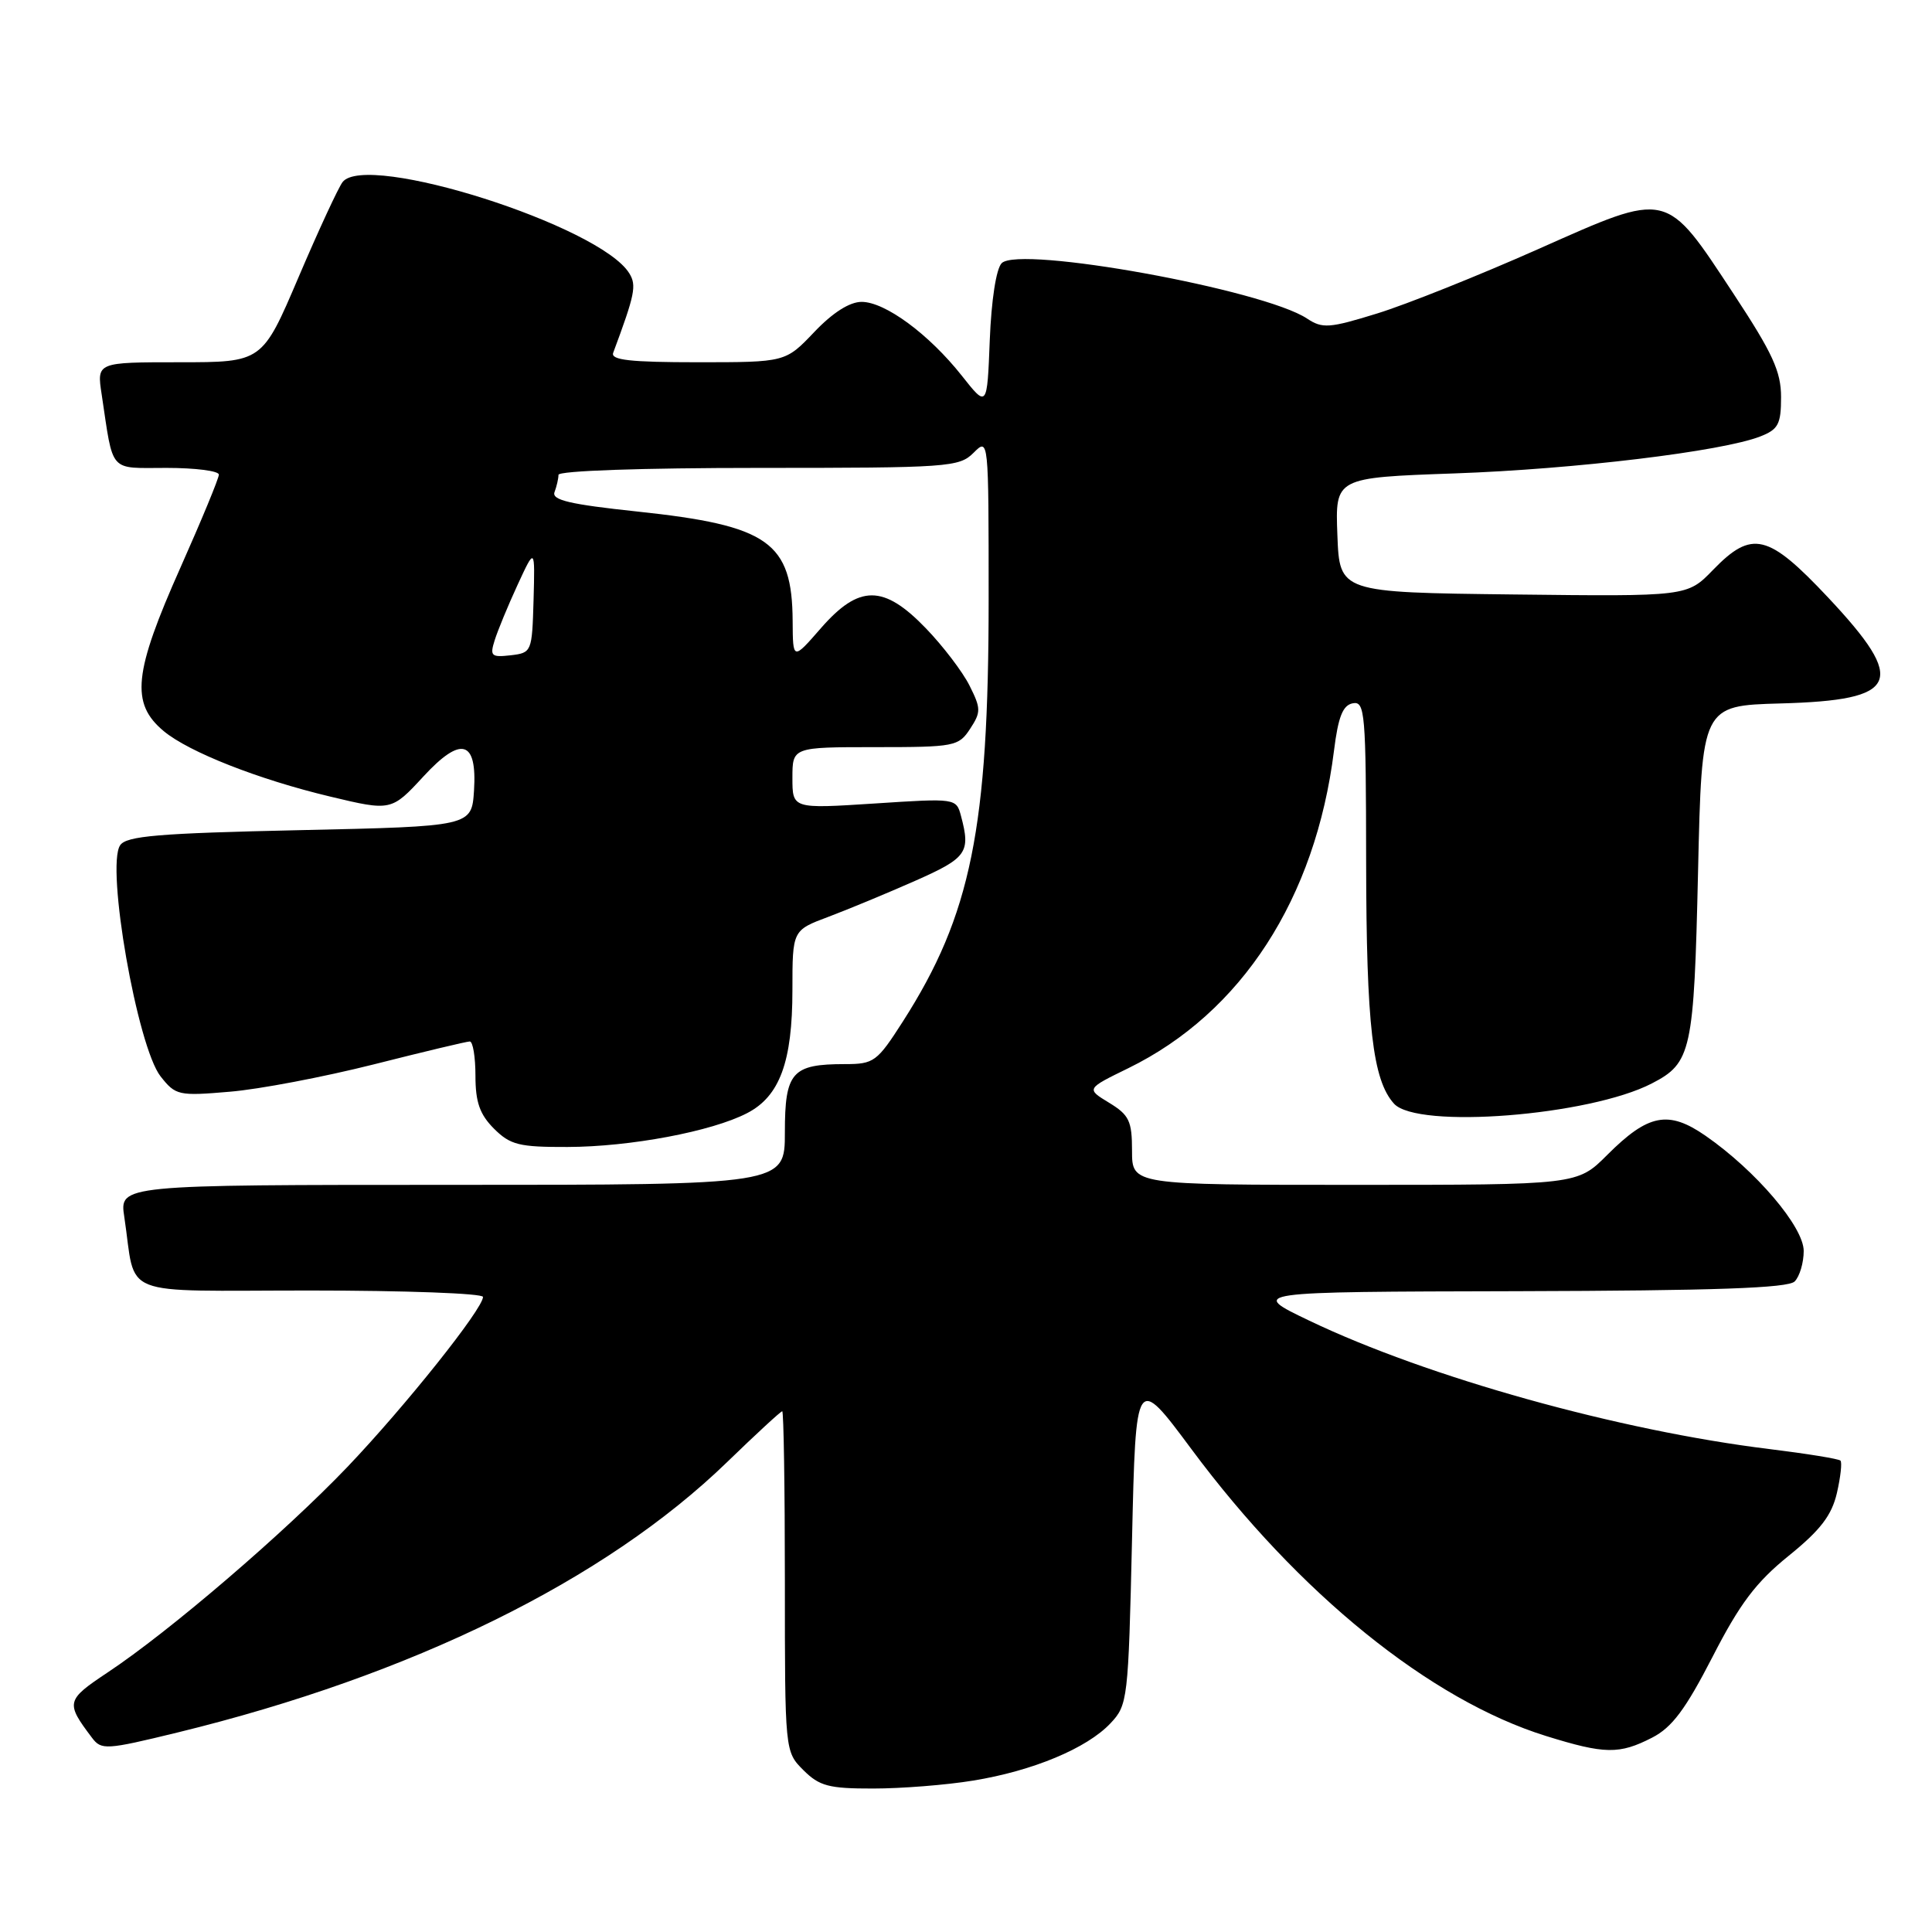 <?xml version="1.0" encoding="UTF-8" standalone="no"?>
<!DOCTYPE svg PUBLIC "-//W3C//DTD SVG 1.1//EN" "http://www.w3.org/Graphics/SVG/1.1/DTD/svg11.dtd" >
<svg xmlns="http://www.w3.org/2000/svg" xmlns:xlink="http://www.w3.org/1999/xlink" version="1.1" viewBox="0 0 256 256">
 <g >
 <path fill="currentColor"
d=" M 128.93 235.94 C 136.84 234.66 144.03 231.66 147.15 228.34 C 149.43 225.92 149.51 225.22 150.00 203.97 C 150.50 182.10 150.50 182.10 157.88 192.03 C 172.10 211.18 189.52 225.26 204.86 230.03 C 212.65 232.45 214.56 232.48 218.91 230.25 C 221.56 228.89 223.33 226.51 226.91 219.56 C 230.53 212.50 232.66 209.67 237.00 206.16 C 241.22 202.75 242.71 200.80 243.40 197.83 C 243.89 195.70 244.10 193.77 243.87 193.54 C 243.64 193.30 239.41 192.62 234.47 192.01 C 214.53 189.57 189.18 182.50 173.50 175.00 C 165.50 171.17 165.50 171.17 201.05 171.09 C 227.27 171.02 236.92 170.68 237.80 169.80 C 238.46 169.14 239.00 167.32 239.00 165.76 C 239.00 162.56 232.66 155.12 226.00 150.50 C 221.07 147.08 218.40 147.60 212.97 153.03 C 209.00 157.00 209.00 157.00 179.50 157.00 C 150.00 157.00 150.00 157.00 150.00 152.49 C 150.00 148.53 149.62 147.74 146.96 146.12 C 143.92 144.27 143.92 144.27 149.51 141.54 C 164.51 134.20 174.31 119.07 176.76 99.47 C 177.32 94.97 177.93 93.44 179.25 93.19 C 180.87 92.88 181.00 94.43 181.02 114.18 C 181.05 135.92 181.88 143.10 184.71 146.24 C 187.79 149.64 210.59 147.85 218.88 143.56 C 224.13 140.85 224.46 139.33 225.00 115.50 C 225.50 93.50 225.50 93.50 235.94 93.21 C 251.69 92.78 252.76 90.39 242.25 79.19 C 234.27 70.70 232.15 70.19 226.98 75.52 C 223.57 79.04 223.57 79.04 200.54 78.77 C 177.50 78.50 177.50 78.50 177.21 70.89 C 176.92 63.29 176.92 63.29 192.71 62.73 C 208.67 62.17 228.20 59.81 233.25 57.83 C 235.63 56.90 236.00 56.21 236.00 52.62 C 236.00 49.23 234.88 46.79 229.75 39.00 C 220.62 25.14 221.22 25.28 203.86 32.99 C 195.96 36.50 186.34 40.35 182.47 41.54 C 176.13 43.50 175.23 43.56 173.19 42.21 C 167.41 38.37 135.09 32.51 132.73 34.87 C 132.00 35.60 131.36 39.77 131.15 45.06 C 130.80 54.03 130.80 54.03 127.45 49.79 C 123.09 44.28 117.28 40.00 114.17 40.00 C 112.58 40.00 110.33 41.43 107.89 44.00 C 104.08 48.00 104.08 48.00 92.43 48.00 C 83.53 48.00 80.90 47.71 81.25 46.75 C 84.13 39.01 84.38 37.82 83.38 36.21 C 79.51 29.92 48.50 20.07 45.39 24.13 C 44.82 24.88 42.19 30.56 39.55 36.75 C 34.75 48.00 34.75 48.00 23.78 48.00 C 12.82 48.00 12.82 48.00 13.47 52.25 C 15.06 62.82 14.34 62.00 22.08 62.00 C 25.89 62.00 29.00 62.40 29.00 62.89 C 29.00 63.38 26.72 68.89 23.94 75.14 C 17.69 89.16 17.27 93.20 21.71 96.89 C 25.05 99.66 34.27 103.29 43.75 105.55 C 51.81 107.48 51.88 107.47 56.11 102.88 C 61.10 97.47 63.23 98.07 62.81 104.74 C 62.50 109.50 62.50 109.50 39.71 110.00 C 20.96 110.41 16.75 110.77 15.92 112.00 C 14.01 114.84 18.19 138.70 21.28 142.63 C 23.27 145.15 23.65 145.24 30.44 144.66 C 34.34 144.34 42.92 142.70 49.51 141.04 C 56.11 139.37 61.84 138.00 62.25 138.00 C 62.66 138.00 63.00 140.05 63.00 142.55 C 63.00 146.04 63.57 147.66 65.45 149.55 C 67.62 151.71 68.78 152.00 75.20 151.98 C 83.49 151.96 94.31 149.93 98.99 147.50 C 103.32 145.27 105.00 140.69 105.00 131.17 C 105.00 123.27 105.00 123.27 109.75 121.49 C 112.36 120.51 117.54 118.36 121.25 116.72 C 128.13 113.68 128.63 112.96 127.34 108.13 C 126.71 105.77 126.68 105.76 115.85 106.47 C 105.00 107.17 105.00 107.17 105.00 103.08 C 105.00 99.00 105.00 99.00 115.98 99.00 C 126.49 99.00 127.02 98.90 128.54 96.58 C 130.00 94.35 129.99 93.88 128.46 90.83 C 127.54 89.00 124.94 85.59 122.68 83.25 C 117.08 77.44 113.84 77.44 108.78 83.23 C 105.06 87.50 105.06 87.50 105.03 82.30 C 104.97 71.82 101.86 69.63 84.44 67.78 C 75.50 66.83 73.07 66.26 73.48 65.20 C 73.76 64.45 74.00 63.42 74.00 62.92 C 74.00 62.38 85.07 62.00 100.50 62.00 C 125.67 62.00 127.10 61.90 129.00 60.00 C 131.00 58.00 131.00 58.00 131.00 79.37 C 131.00 109.75 128.67 121.23 119.65 135.33 C 116.21 140.70 115.81 141.00 111.95 141.00 C 104.94 141.00 104.00 142.06 104.00 150.04 C 104.00 157.00 104.00 157.00 59.91 157.00 C 15.82 157.00 15.82 157.00 16.47 161.25 C 18.11 172.13 15.24 171.00 41.08 171.00 C 53.69 171.00 64.00 171.38 64.00 171.85 C 64.00 173.42 53.68 186.36 46.05 194.36 C 37.72 203.08 22.45 216.18 14.26 221.61 C 8.75 225.28 8.67 225.60 12.18 230.25 C 13.43 231.91 14.02 231.88 23.50 229.57 C 54.59 221.98 80.17 209.40 96.33 193.75 C 100.16 190.04 103.45 187.00 103.65 187.00 C 103.84 187.00 104.00 197.15 104.00 209.55 C 104.00 232.09 104.00 232.09 106.45 234.55 C 108.58 236.67 109.82 237.00 115.70 236.99 C 119.44 236.99 125.40 236.52 128.93 235.94 Z  M 65.55 84.83 C 65.95 83.55 67.31 80.25 68.58 77.50 C 70.89 72.50 70.89 72.50 70.70 79.50 C 70.50 86.39 70.46 86.50 67.66 86.83 C 65.09 87.12 64.89 86.92 65.55 84.83 Z "/>
</g>
</svg>